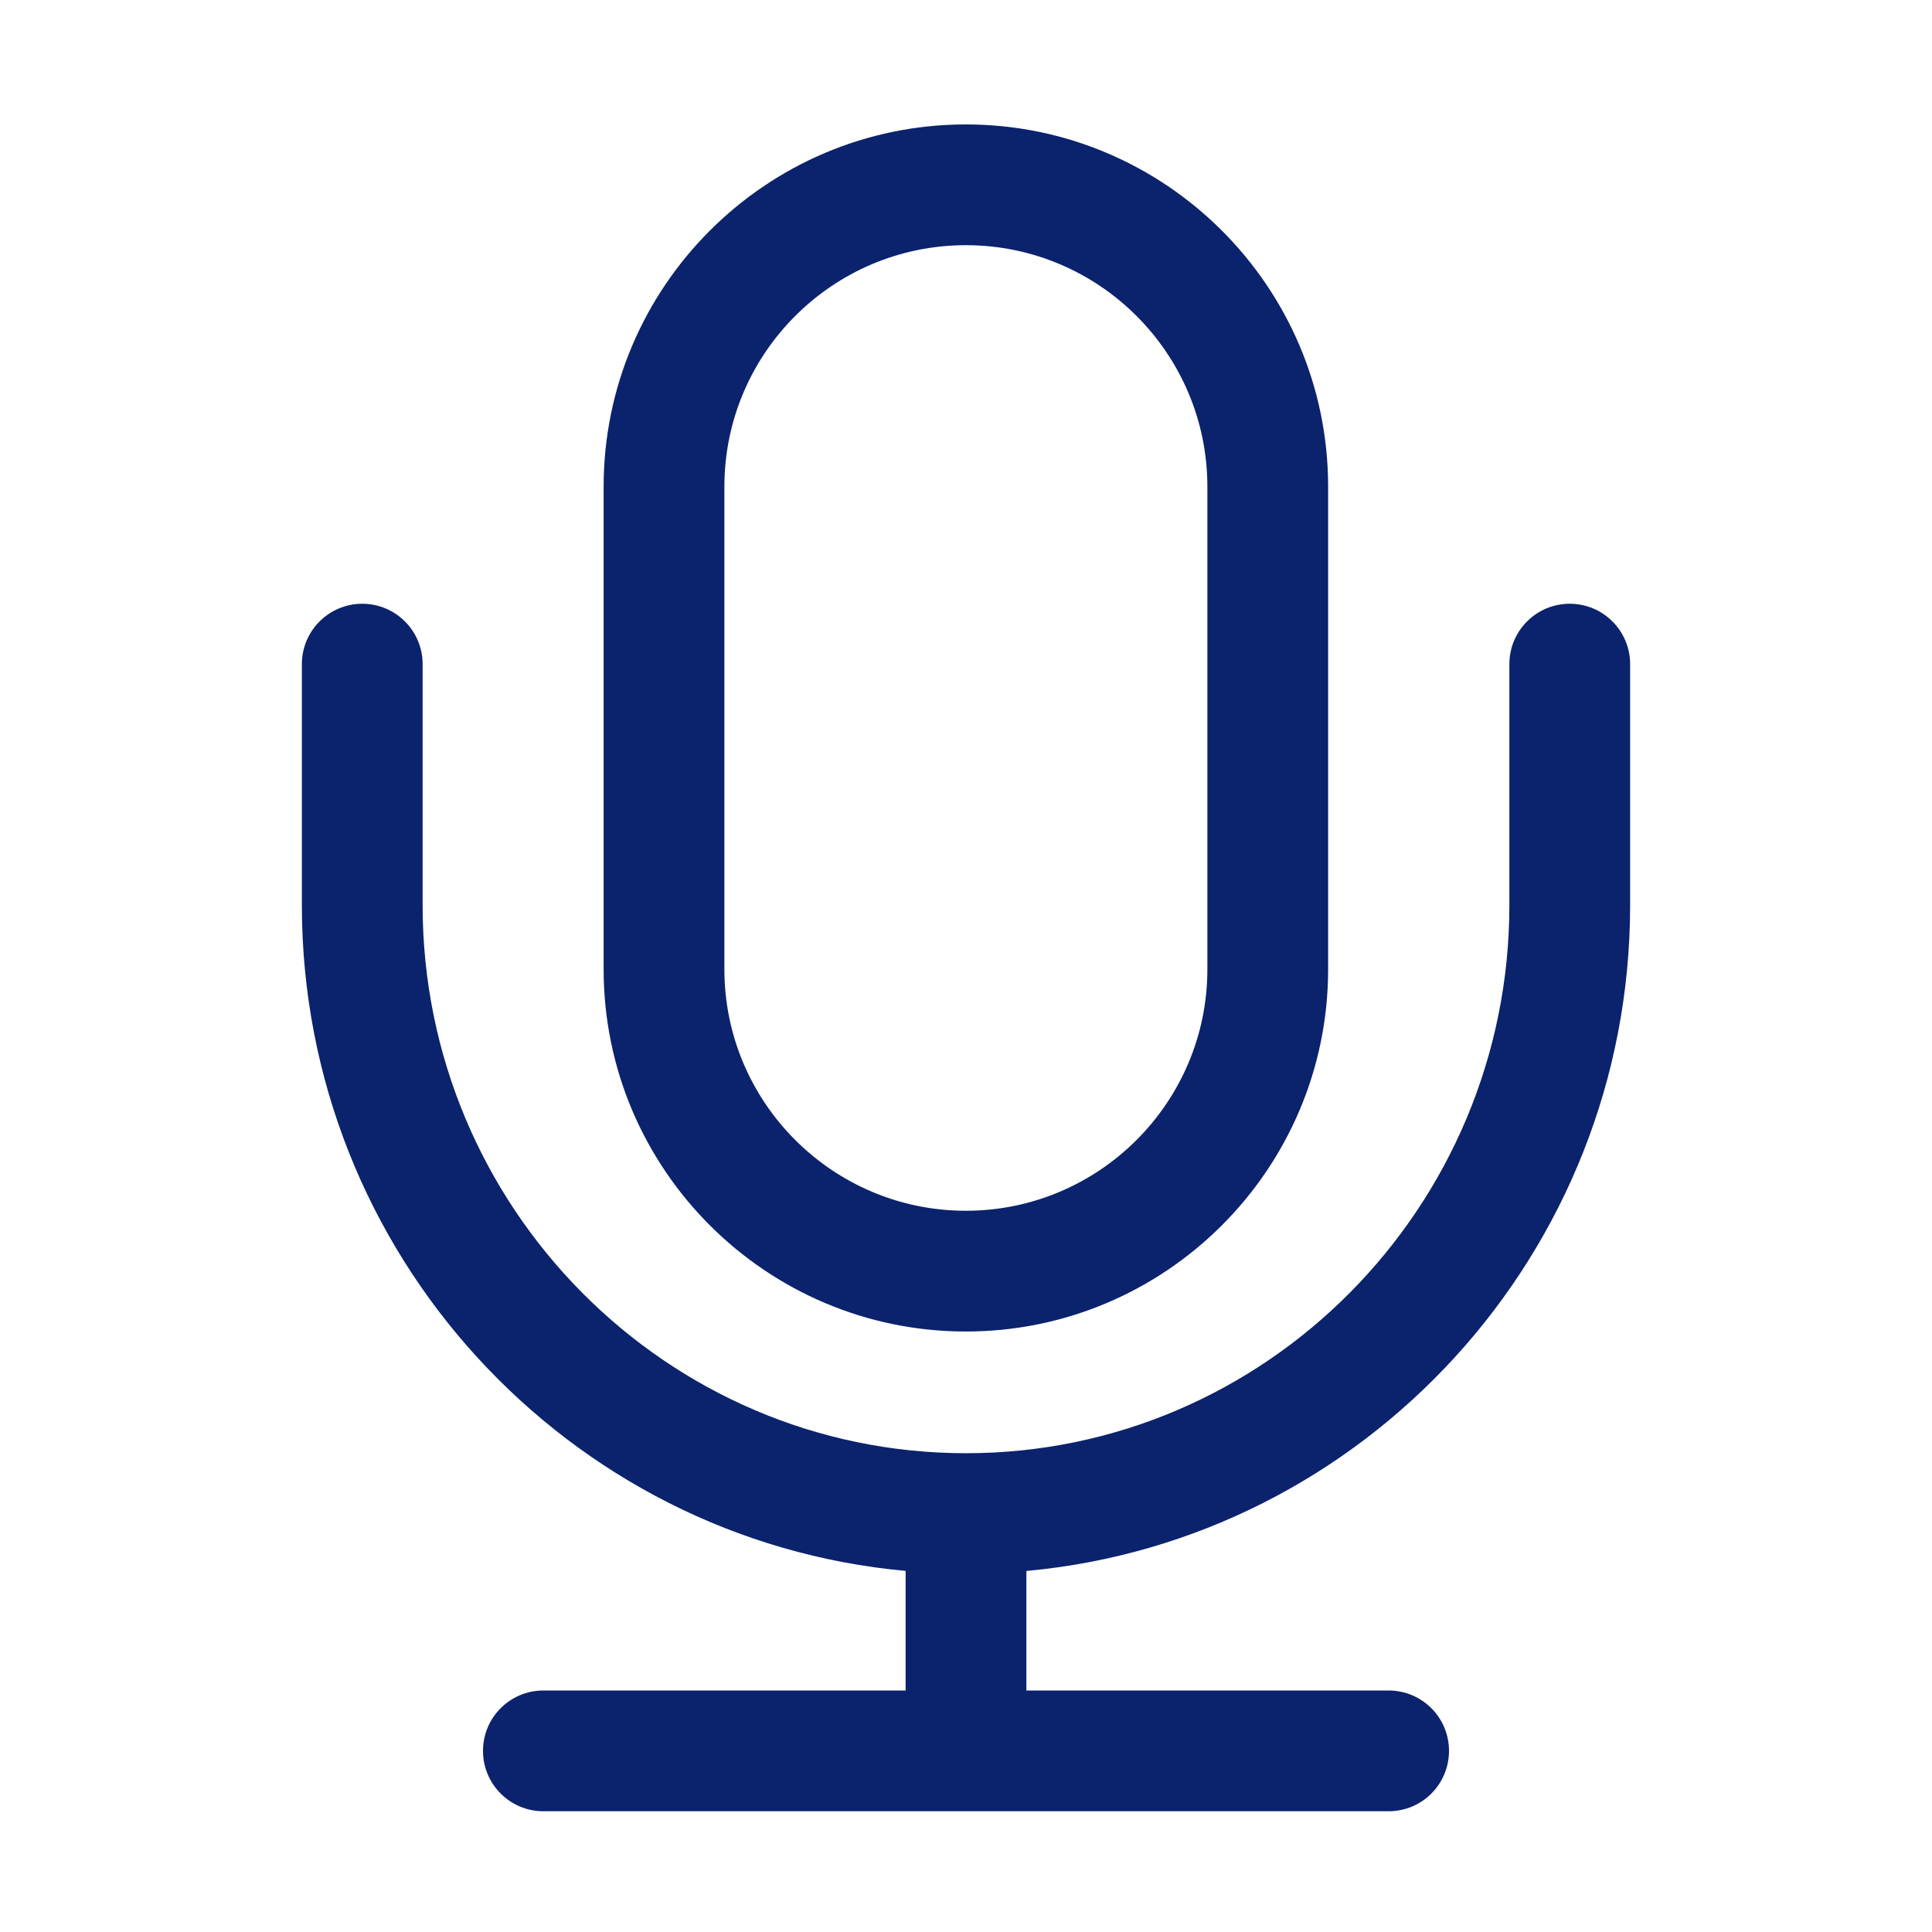 <?xml version="1.0" standalone="no"?><!DOCTYPE svg PUBLIC "-//W3C//DTD SVG 1.1//EN" "http://www.w3.org/Graphics/SVG/1.1/DTD/svg11.dtd"><svg t="1534555724843" class="icon" style="" viewBox="0 0 1024 1024" version="1.1" xmlns="http://www.w3.org/2000/svg" p-id="1039" xmlns:xlink="http://www.w3.org/1999/xlink" width="200" height="200"><defs><style type="text/css"></style></defs><path d="M511.936 705.728c-105.888 0-192-86.112-192-192V257.952c0-105.888 86.112-192 192-192s192 86.112 192 192v255.776c0 105.856-86.112 192-192 192z m0-575.776c-70.592 0-128 57.408-128 128v255.776c0 70.592 57.408 128 128 128s128-57.408 128-128V257.952c0-70.592-57.408-128-128-128zM864 479.776V352c0-17.664-14.304-32-32-32s-32 14.336-32 32v127.776c0 160.16-129.184 290.464-288 290.464-158.784 0-288-130.304-288-290.464V352c0-17.664-14.336-32-32-32s-32 14.336-32 32v127.776c0 184.608 140.864 336.48 320 352.832V896H288c-17.664 0-32 14.304-32 32s14.336 32 32 32h448c17.696 0 32-14.304 32-32s-14.304-32-32-32H544v-63.36c179.136-16.384 320-168.256 320-352.864z" fill="#0b226d" p-id="1040"></path></svg>